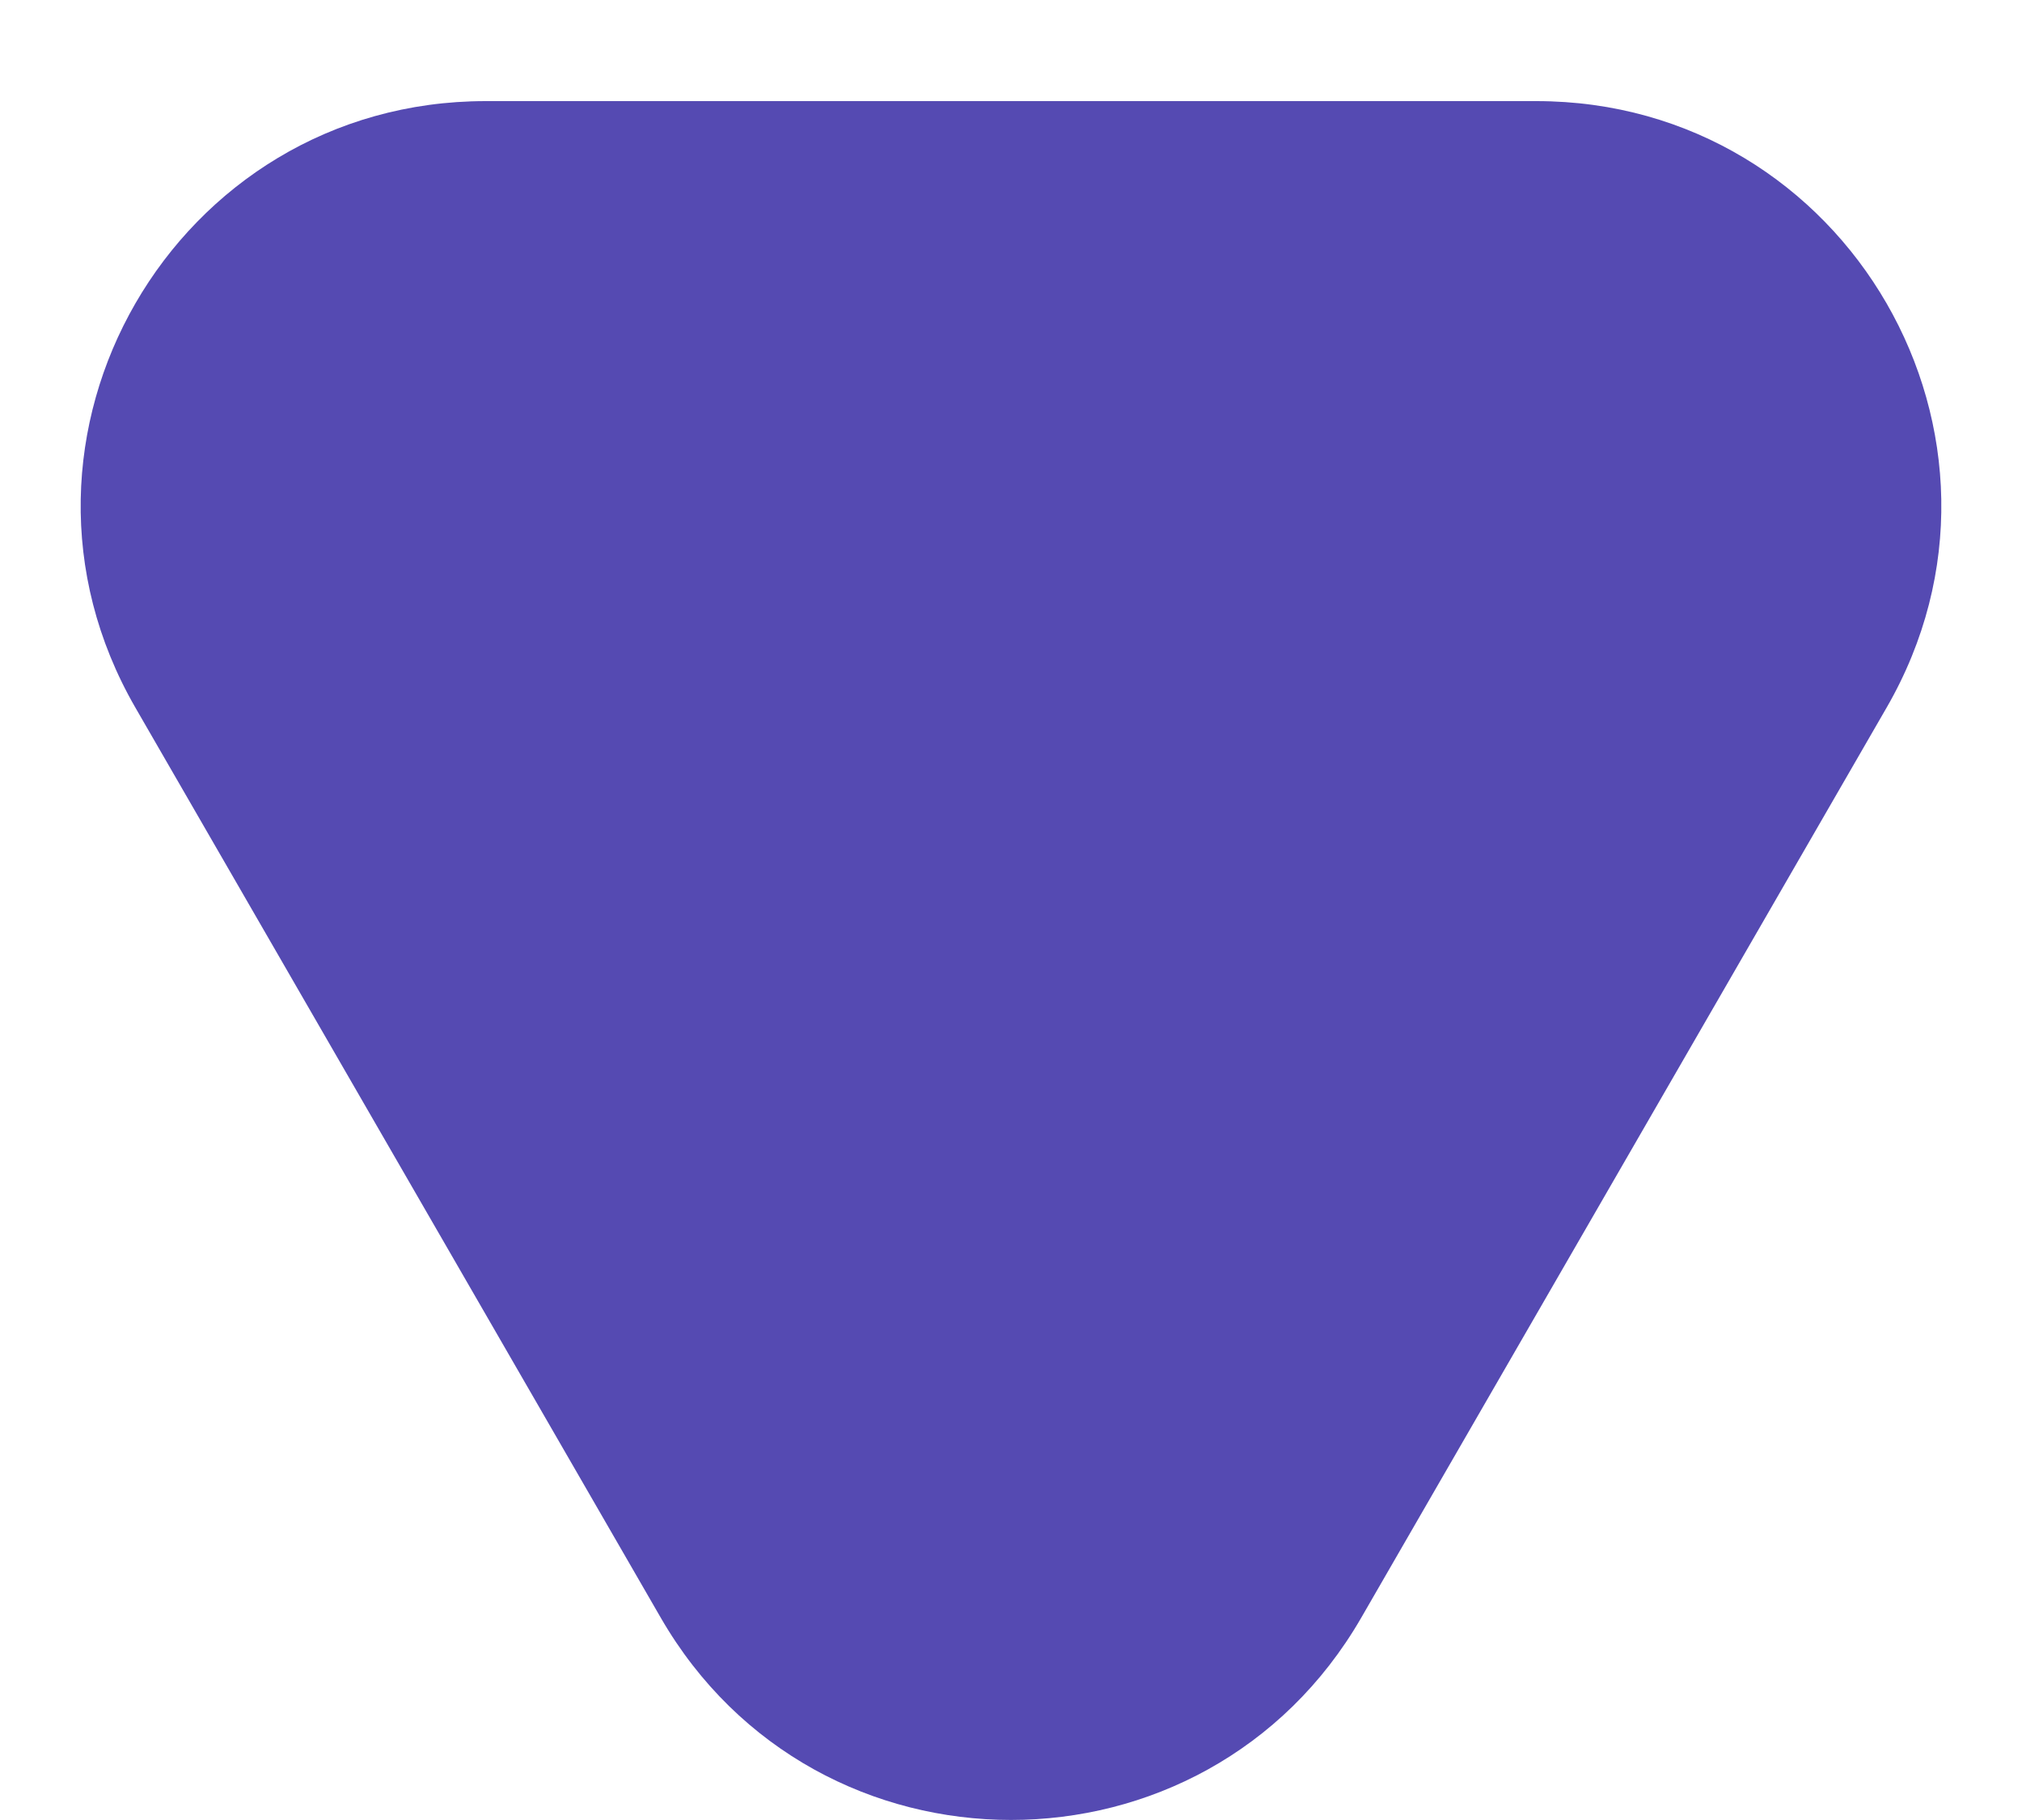 <svg width="10" height="9" viewBox="0 0 10 9" fill="none" xmlns="http://www.w3.org/2000/svg">
<path d="M6.732 8C5.962 9.333 4.038 9.333 3.268 8L0.67 3.5C-0.1 2.167 0.862 0.5 2.402 0.5L7.598 0.5C9.138 0.5 10.1 2.167 9.33 3.5L6.732 8Z" fill="#554AB2"/>
</svg>
